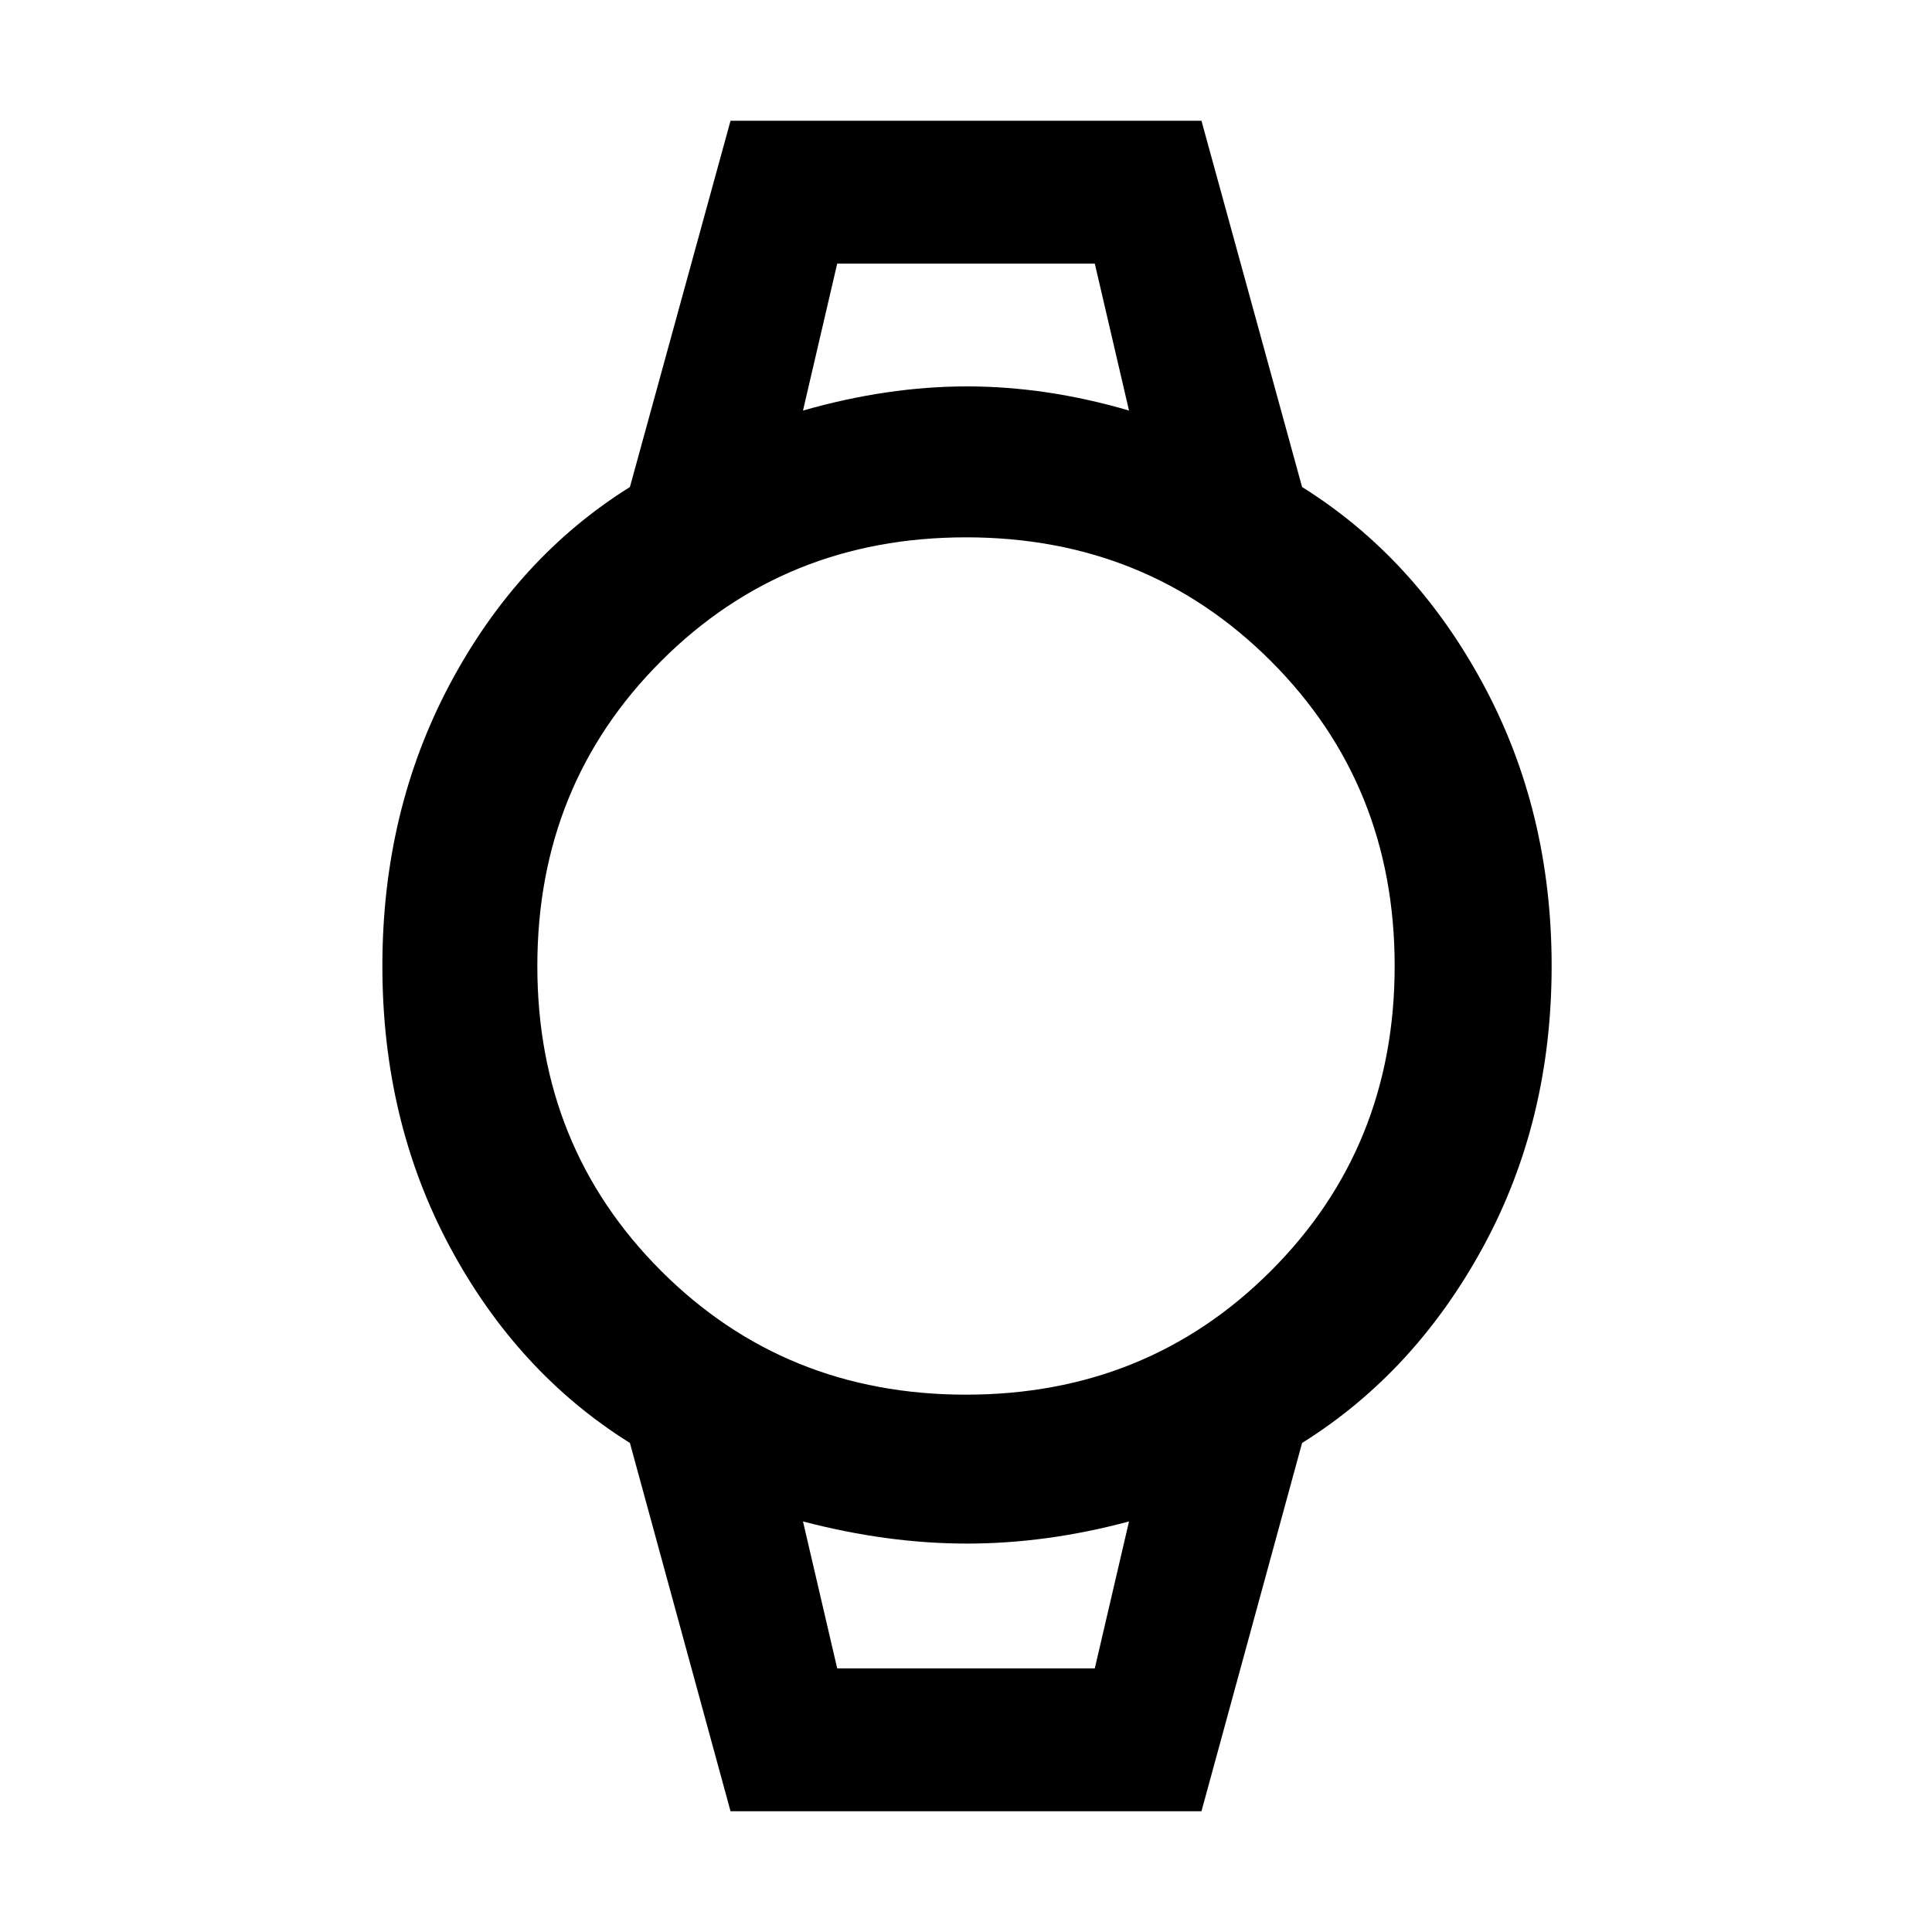 <svg xmlns="http://www.w3.org/2000/svg" height="48" width="48"><path d="M18.15 45 15.65 35.85Q12.85 34.1 11.175 30.975Q9.5 27.85 9.5 24Q9.5 20.15 11.175 17Q12.85 13.85 15.65 12.1L18.15 3H29.85L32.35 12.1Q35.15 13.85 36.85 17Q38.55 20.15 38.55 24Q38.55 27.85 36.85 30.975Q35.15 34.1 32.35 35.85L29.85 45ZM24 34.65Q28.5 34.65 31.575 31.575Q34.65 28.5 34.65 24Q34.65 19.5 31.575 16.425Q28.5 13.35 24 13.35Q19.5 13.35 16.425 16.425Q13.35 19.5 13.35 24Q13.35 28.5 16.425 31.575Q19.5 34.65 24 34.65ZM19.95 10.2Q22.05 9.6 24.025 9.6Q26 9.6 28.05 10.2L27.2 6.55H20.8ZM20.8 41.45H27.2L28.05 37.8Q26 38.35 24.025 38.35Q22.05 38.35 19.95 37.8ZM19.95 6.55H20.8H27.2H28.05Q26 6.55 24.025 6.55Q22.05 6.55 19.95 6.55ZM20.8 41.45H19.95Q22.05 41.45 24 41.45Q25.95 41.45 28.05 41.45H27.2Z"/></svg>